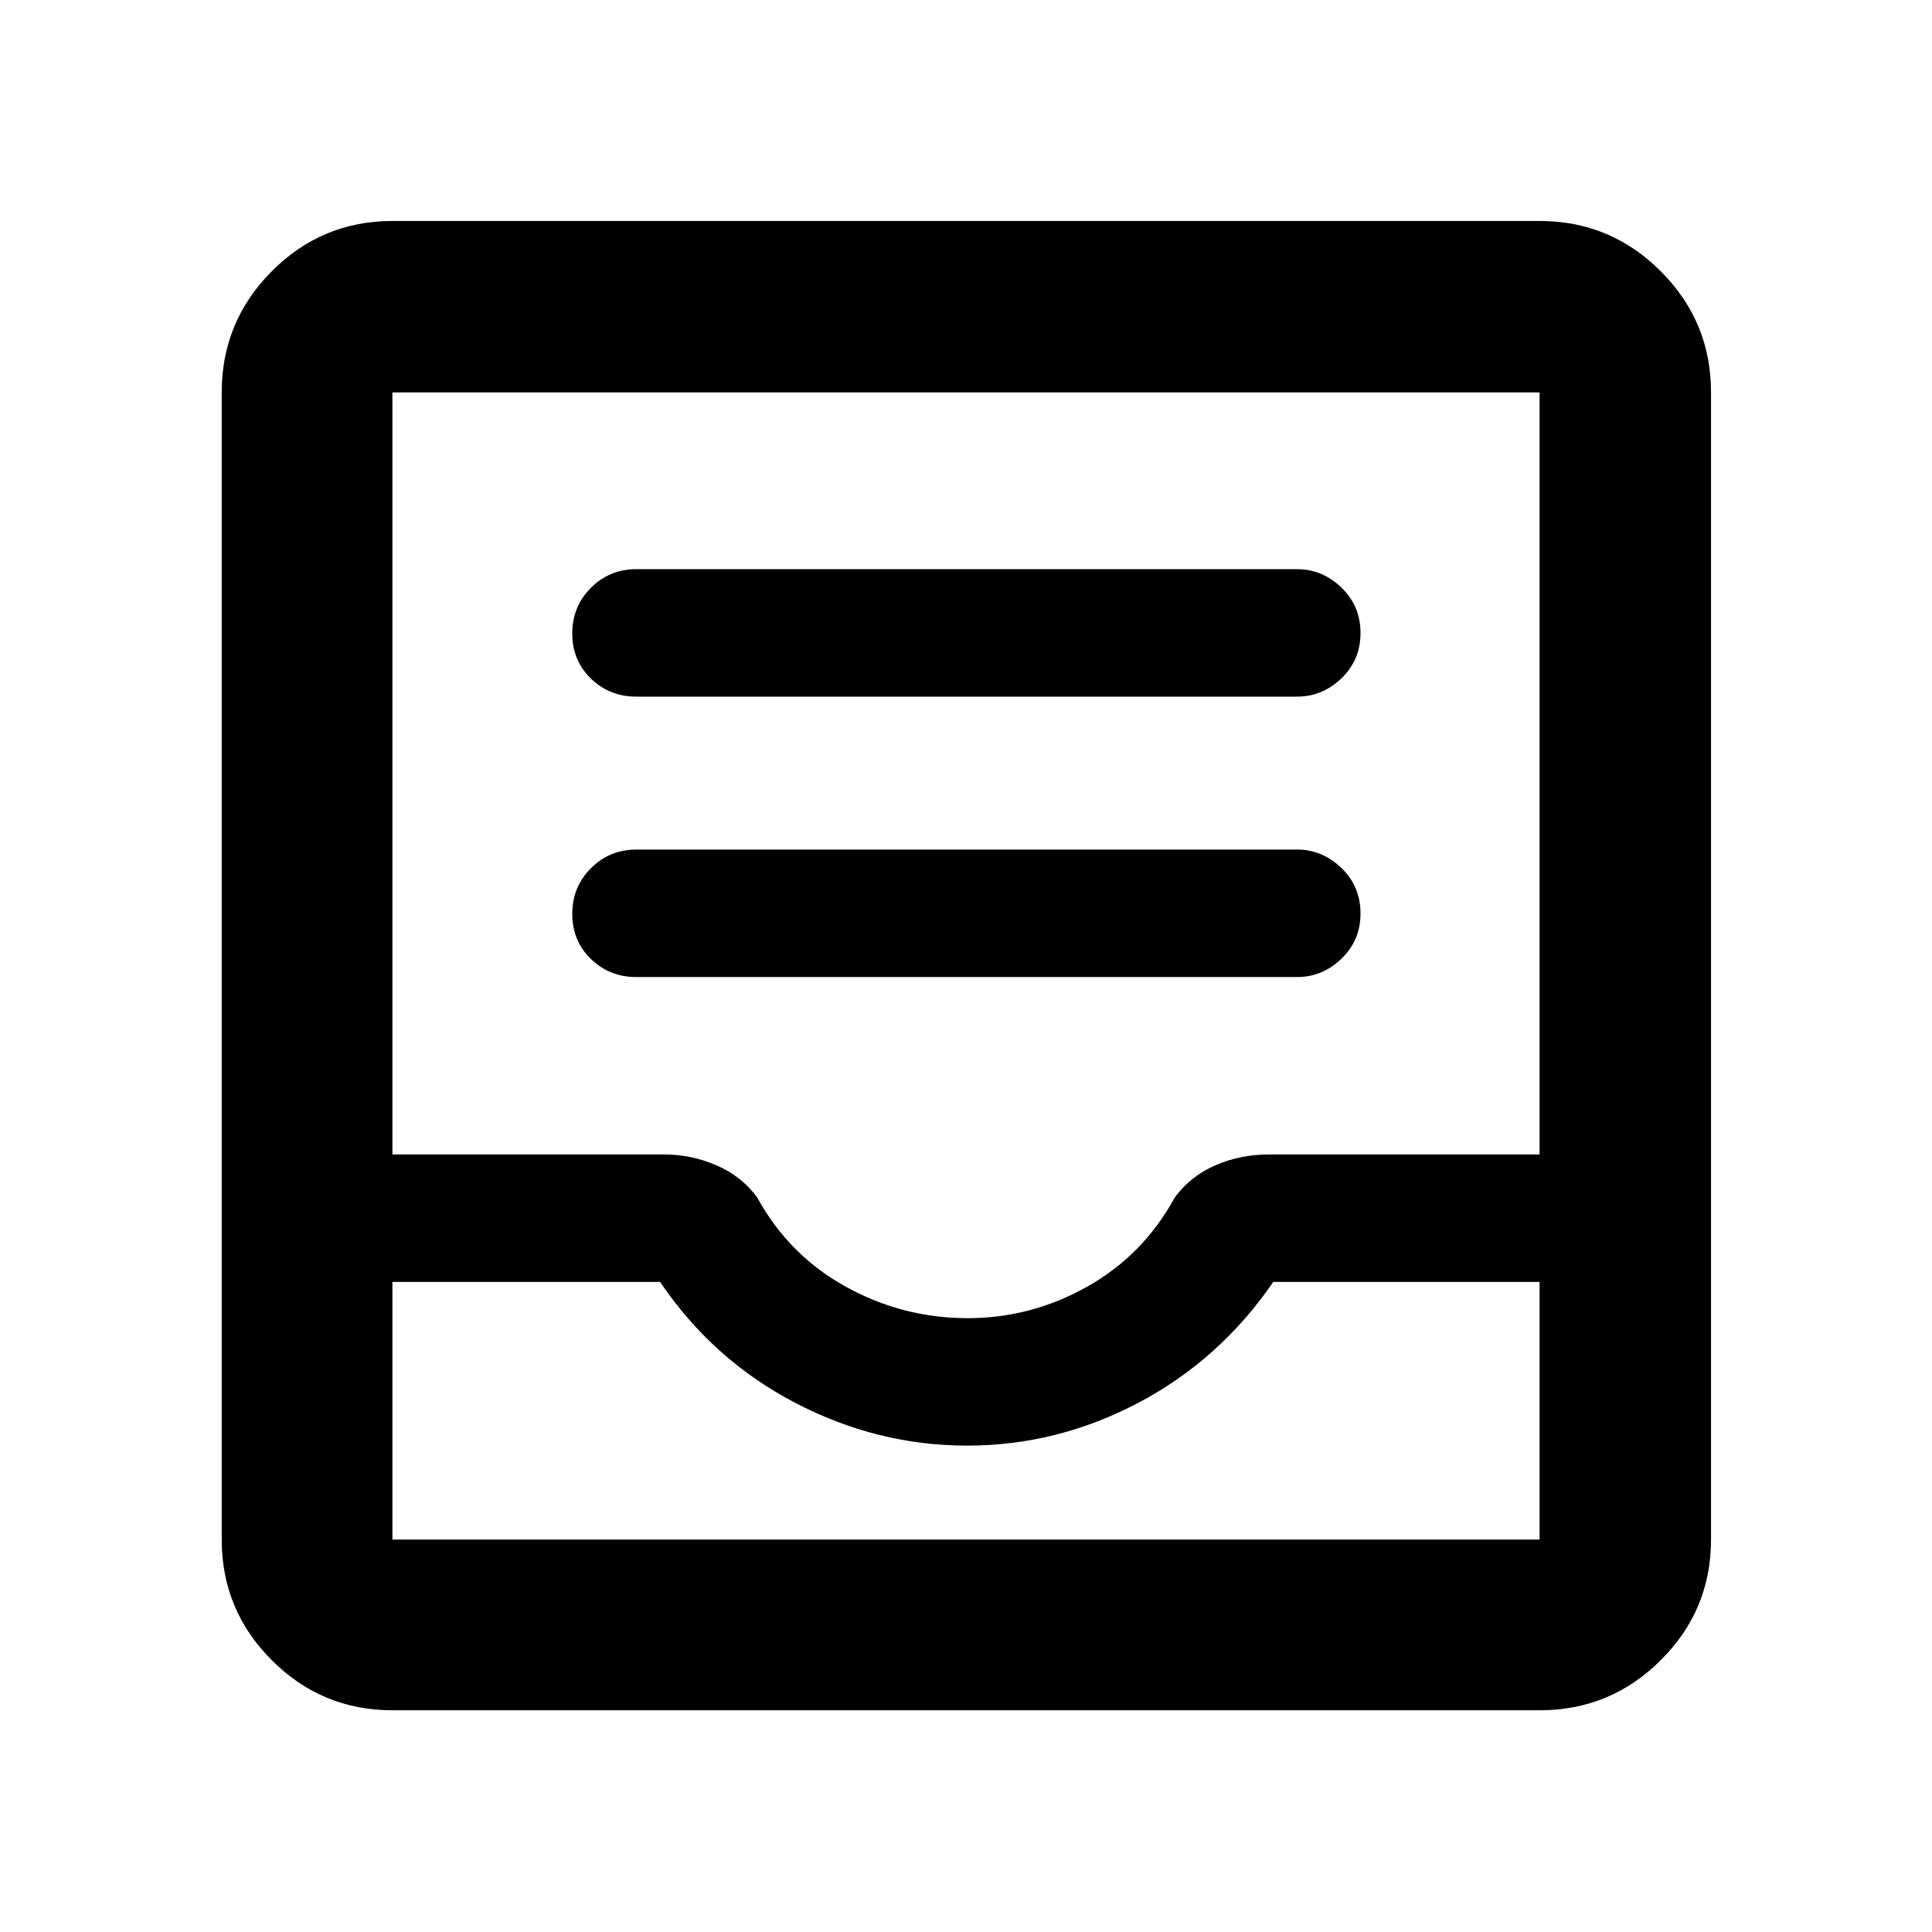 <svg xmlns="http://www.w3.org/2000/svg" height="40" viewBox="0 -960 960 960" width="40"><path d="M316.18-474.51h328.35q12.57 0 22.04-9.12 9.46-9.12 9.46-22.5t-9.46-22.55q-9.47-9.17-22.04-9.17H316.18q-13.33 0-22.58 9.29-9.25 9.28-9.25 22.66 0 13.39 9.25 22.39t22.58 9Zm0-139.34h328.35q12.57 0 22.04-9.11 9.46-9.12 9.46-22.5 0-13.39-9.46-22.55-9.47-9.17-22.04-9.17H316.18q-13.33 0-22.58 9.28-9.25 9.29-9.25 22.67 0 13.38 9.25 22.38 9.25 9 22.58 9ZM194.99-110.17q-35.07 0-59.94-24.88-24.88-24.87-24.88-59.94v-570.02q0-35.22 24.88-60.21 24.87-24.98 59.94-24.98h570.02q35.22 0 60.21 24.98 24.98 24.99 24.98 60.21v570.02q0 35.07-24.98 59.94-24.99 24.88-60.21 24.88H194.99Zm0-84.82h570.02v-128.02H632.67q-26.5 38.66-66.93 60-40.43 21.33-85.17 21.33T395-263.01q-40.83-21.34-67-60H194.99v128.02Zm285.85-110.02q31.58 0 59.44-15.68t43.52-44.39q7.71-10.45 20.05-15.86 12.33-5.41 26.61-5.41h134.55v-378.66H194.99v378.66h135.18q13.41 0 25.86 5.41 12.46 5.41 20.17 15.86 15.66 28.71 43.99 44.39 28.33 15.68 60.65 15.68ZM194.99-194.99h570.02-570.02Z"/></svg>
